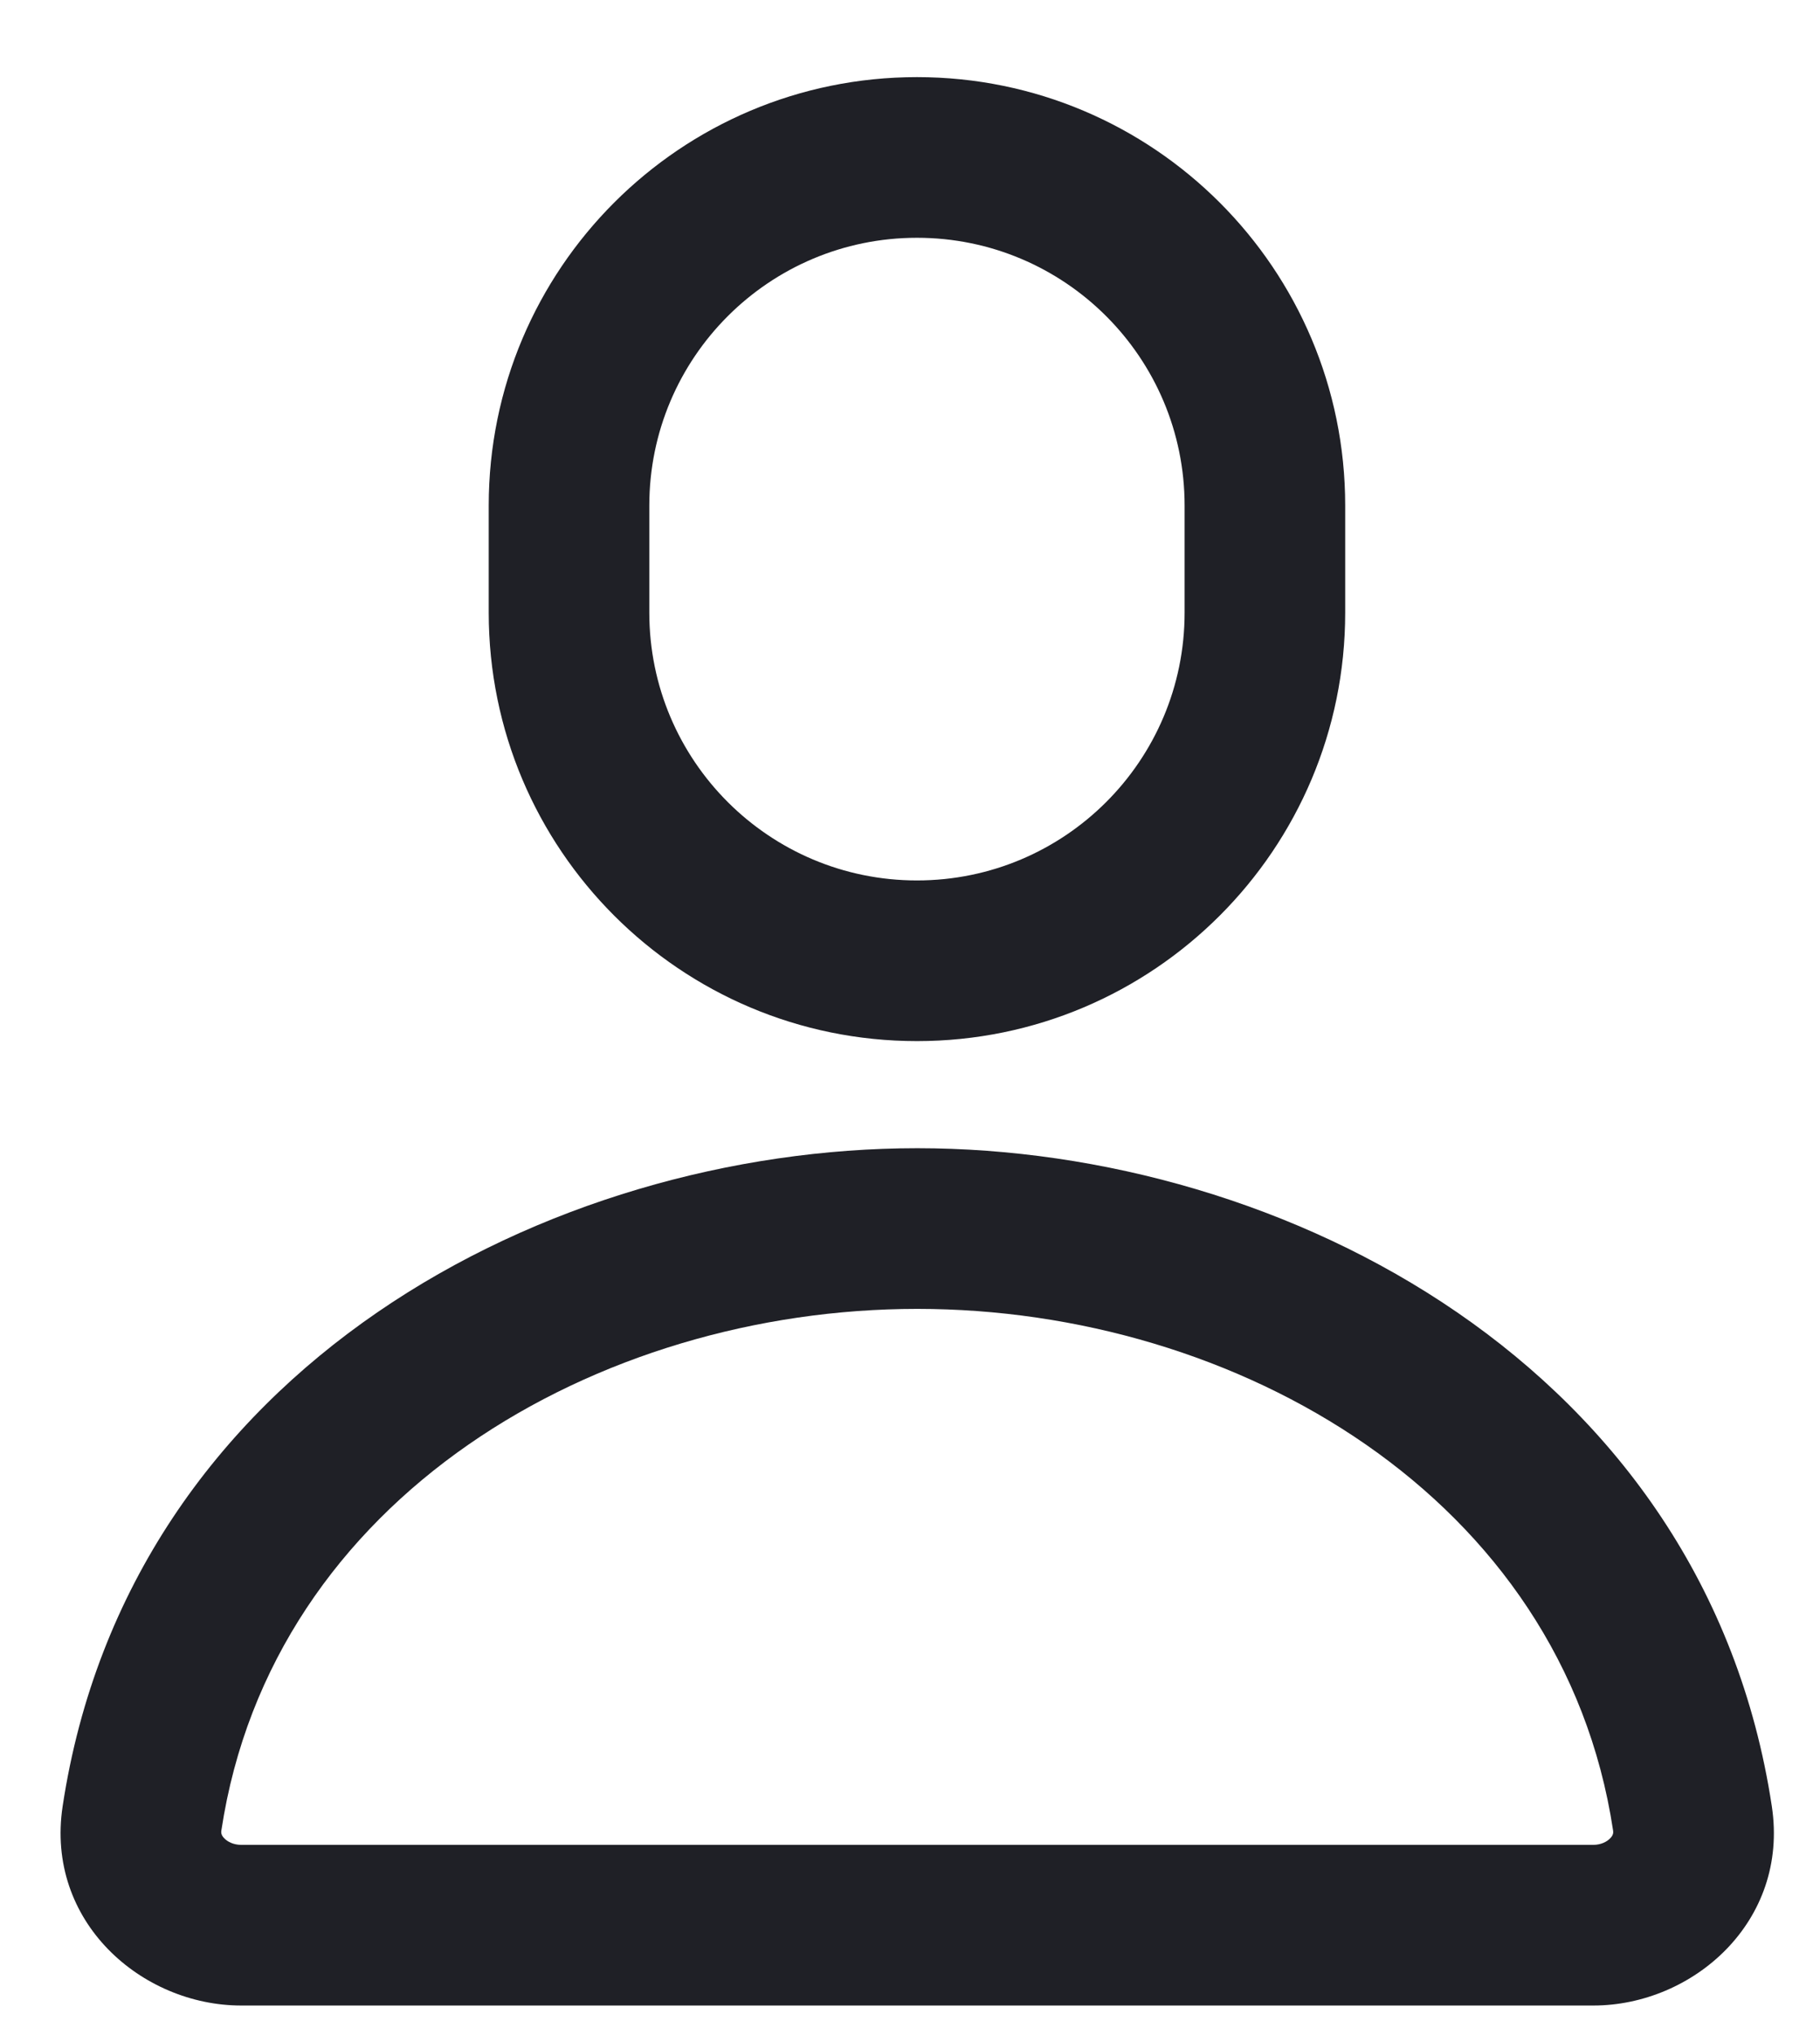 <svg width="17" height="19" viewBox="0 0 17 19" fill="none" xmlns="http://www.w3.org/2000/svg">
<path fill-rule="evenodd" clip-rule="evenodd" d="M8.565 0.72C6.356 0.72 4.565 2.511 4.565 4.72V5.72C4.565 7.929 6.356 9.72 8.565 9.72C10.774 9.72 12.565 7.929 12.565 5.72V4.72C12.565 2.511 10.774 0.72 8.565 0.72ZM6.065 4.72C6.065 3.339 7.185 2.22 8.565 2.22C9.946 2.22 11.065 3.339 11.065 4.72V5.72C11.065 7.101 9.946 8.22 8.565 8.22C7.185 8.22 6.065 7.101 6.065 5.72V4.72ZM2.068 17.088C2.539 13.977 5.583 12.22 8.568 12.22C11.551 12.22 14.596 13.977 15.067 17.088C15.07 17.106 15.068 17.117 15.065 17.125C15.062 17.134 15.056 17.147 15.041 17.162C15.011 17.194 14.955 17.224 14.883 17.224H2.253C2.18 17.224 2.124 17.194 2.094 17.162C2.079 17.147 2.073 17.134 2.07 17.125C2.067 17.117 2.065 17.106 2.068 17.088ZM8.568 10.72C5.139 10.72 1.206 12.76 0.585 16.864C0.422 17.941 1.323 18.724 2.253 18.724H14.883C15.812 18.724 16.713 17.941 16.55 16.864C15.929 12.76 11.996 10.72 8.568 10.72Z" fill="#1F2026"/>
</svg>
